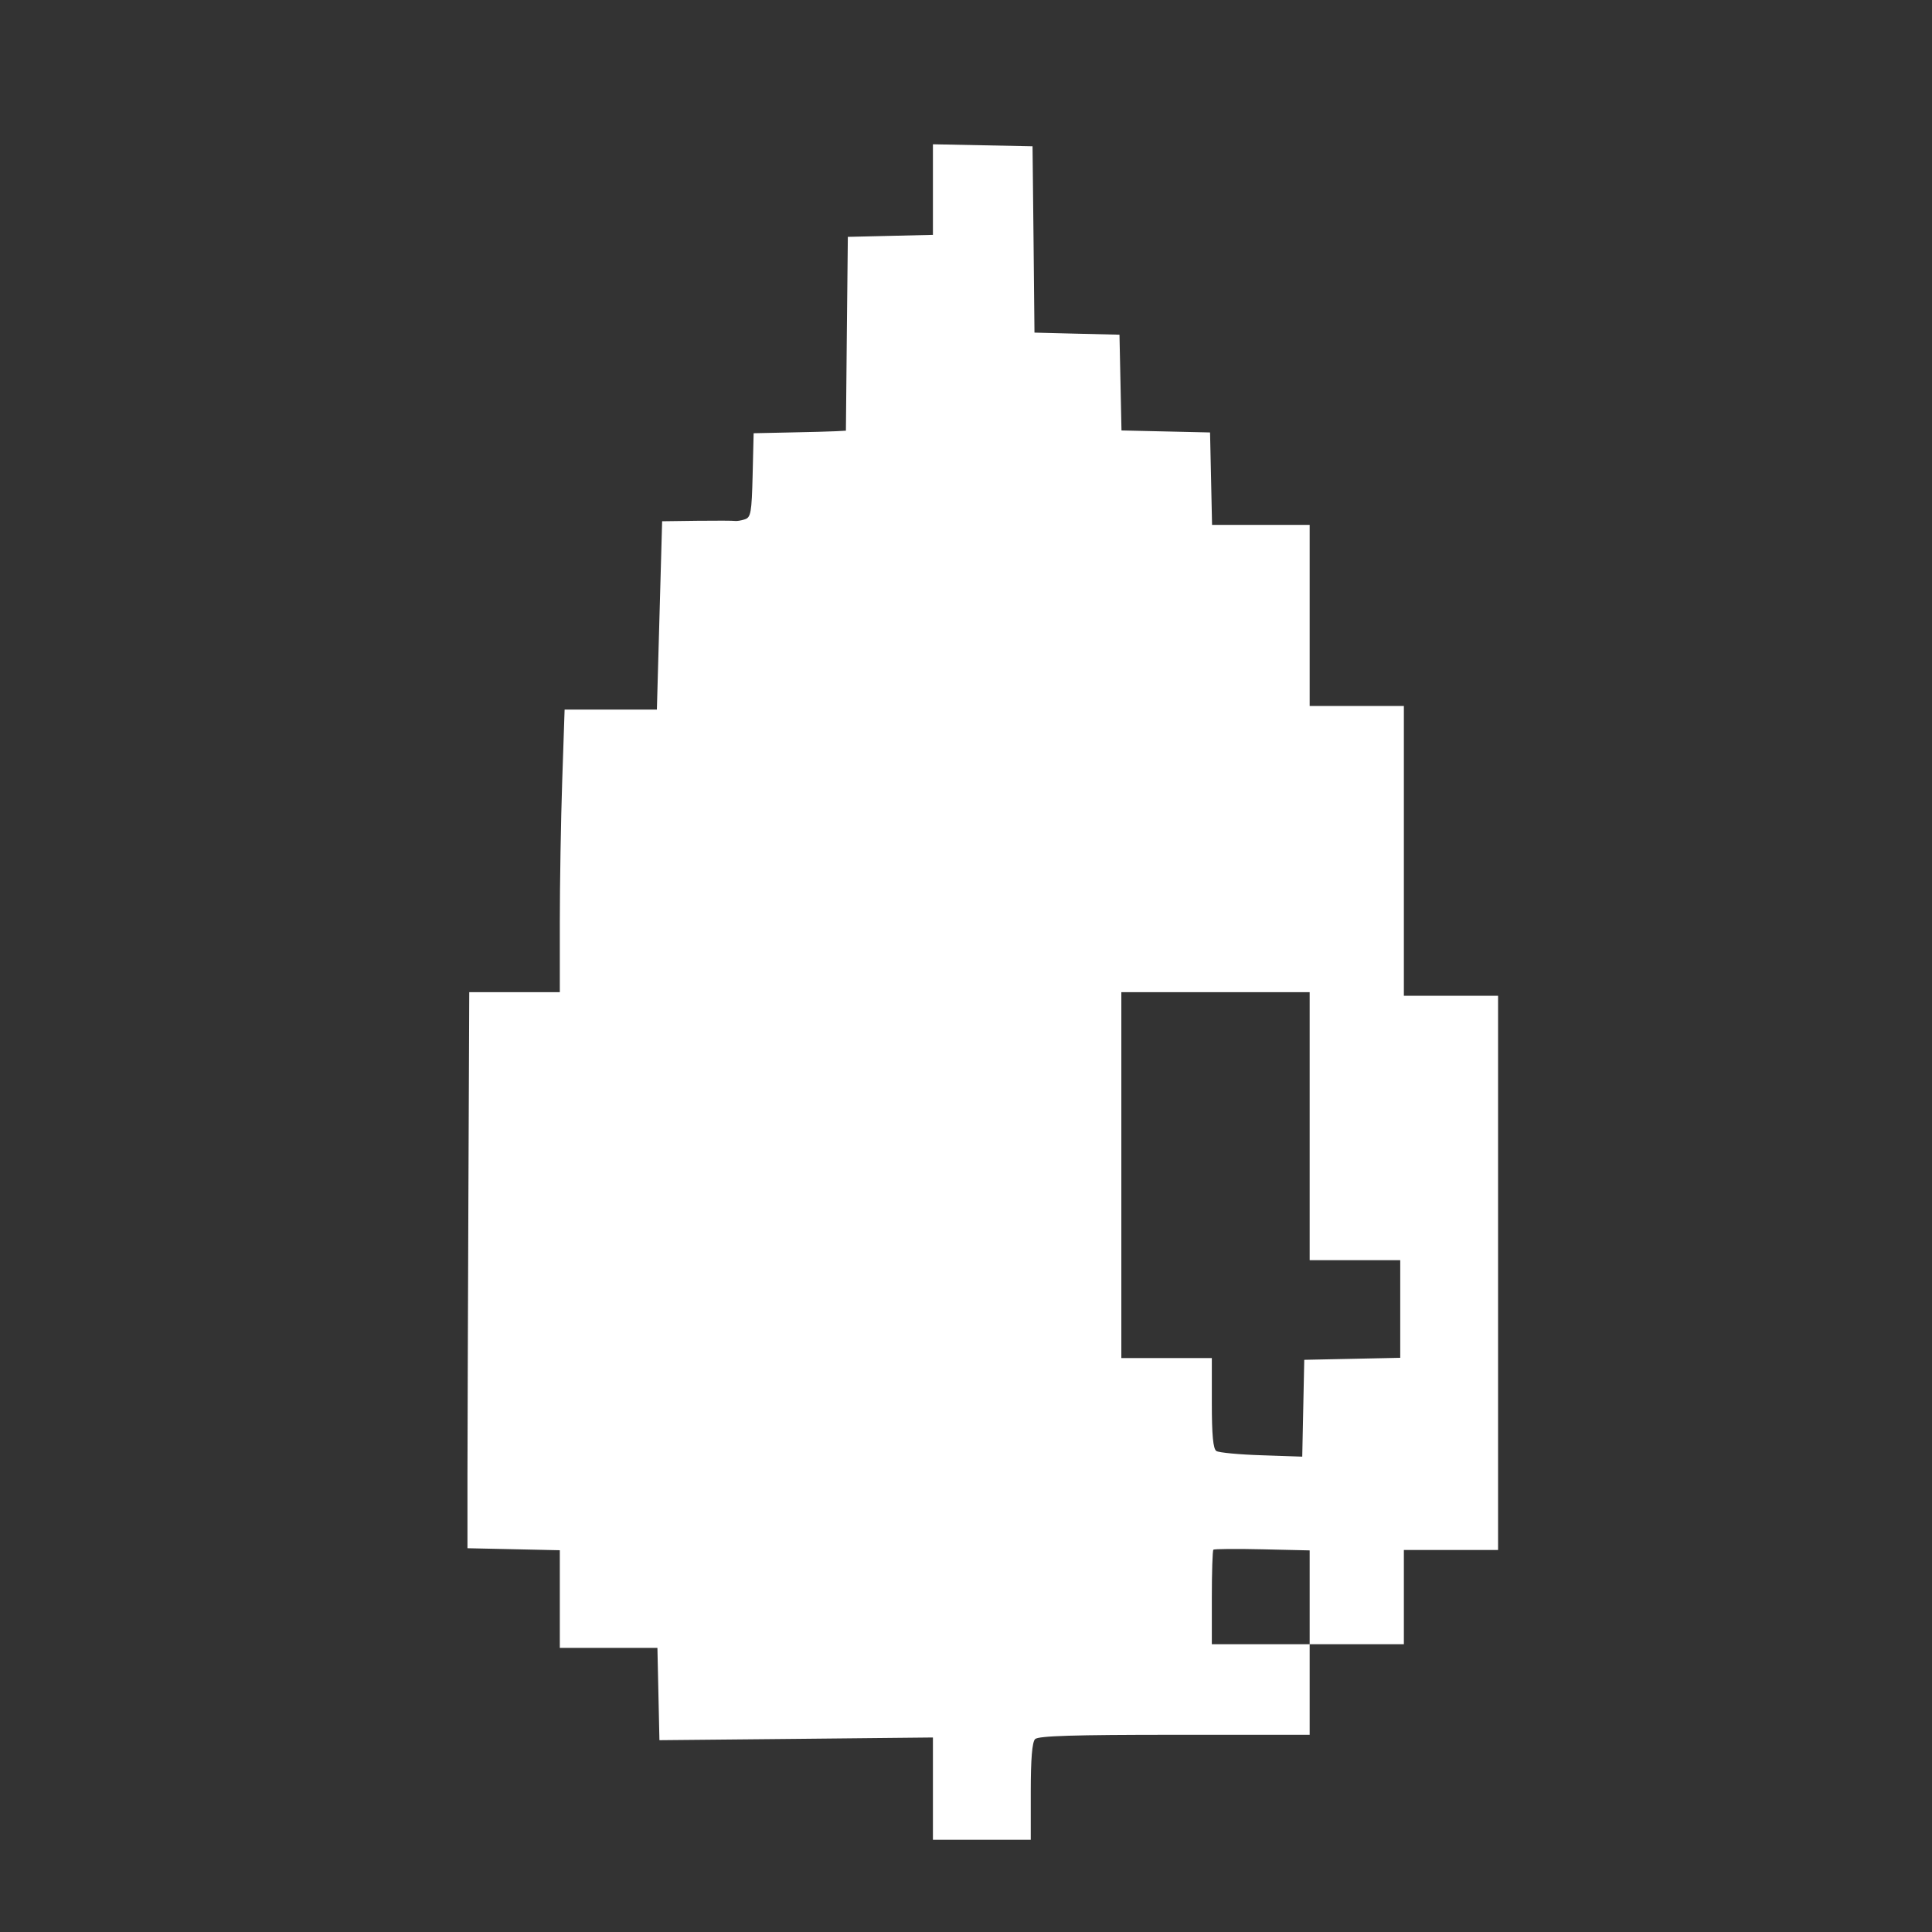 <svg width="25" height="25" viewBox="0 0 25 25" fill="none" xmlns="http://www.w3.org/2000/svg">
<rect x="0" y="0" width="25" height="25" fill="#333333" stroke="none"/>
<path fill-rule="evenodd" clip-rule="evenodd" d="M12.072 2.453V3.039L11.521 3.052L10.971 3.065L10.958 4.319L10.946 5.573L10.818 5.58C10.747 5.584 10.478 5.591 10.221 5.596L9.752 5.606L9.739 6.149C9.727 6.632 9.716 6.696 9.638 6.72C9.59 6.736 9.533 6.745 9.511 6.741C9.489 6.737 9.268 6.736 9.02 6.739L8.568 6.745L8.534 7.964L8.5 9.182H7.903H7.306L7.275 10.104C7.258 10.611 7.244 11.433 7.244 11.932V12.839H6.658H6.072L6.061 15.487C6.055 16.944 6.05 18.563 6.049 19.085L6.049 20.034L6.646 20.047L7.244 20.06V20.692V21.323H7.875H8.507L8.52 21.921L8.533 22.518L10.303 22.501L12.072 22.483V23.145V23.807H12.705H13.338V23.184C13.338 22.762 13.356 22.542 13.394 22.504C13.436 22.462 13.901 22.448 15.199 22.448H16.947V21.862V21.276H17.556H18.166V20.667V20.057H18.775H19.385V16.471V12.885H18.775H18.166V11.01V9.135H17.556H16.947V7.964V6.792H16.316H15.684L15.671 6.194L15.658 5.596L15.085 5.583L14.512 5.57L14.499 4.95L14.486 4.331L13.936 4.318L13.386 4.304L13.374 3.099L13.361 1.893L12.717 1.88L12.072 1.867V2.453ZM14.51 15.206V17.573H15.096H15.681V18.156C15.681 18.572 15.698 18.75 15.74 18.776C15.772 18.797 16.035 18.822 16.325 18.831L16.851 18.849L16.864 18.223L16.877 17.596L17.498 17.583L18.119 17.57V16.939V16.307H17.533H16.947V14.573V12.839H15.728H14.51V15.206ZM15.701 20.053C15.69 20.064 15.681 20.344 15.681 20.674V21.276H16.314H16.947V20.669V20.062L16.334 20.048C15.996 20.04 15.711 20.043 15.701 20.053Z" fill="white"/>
</svg>

